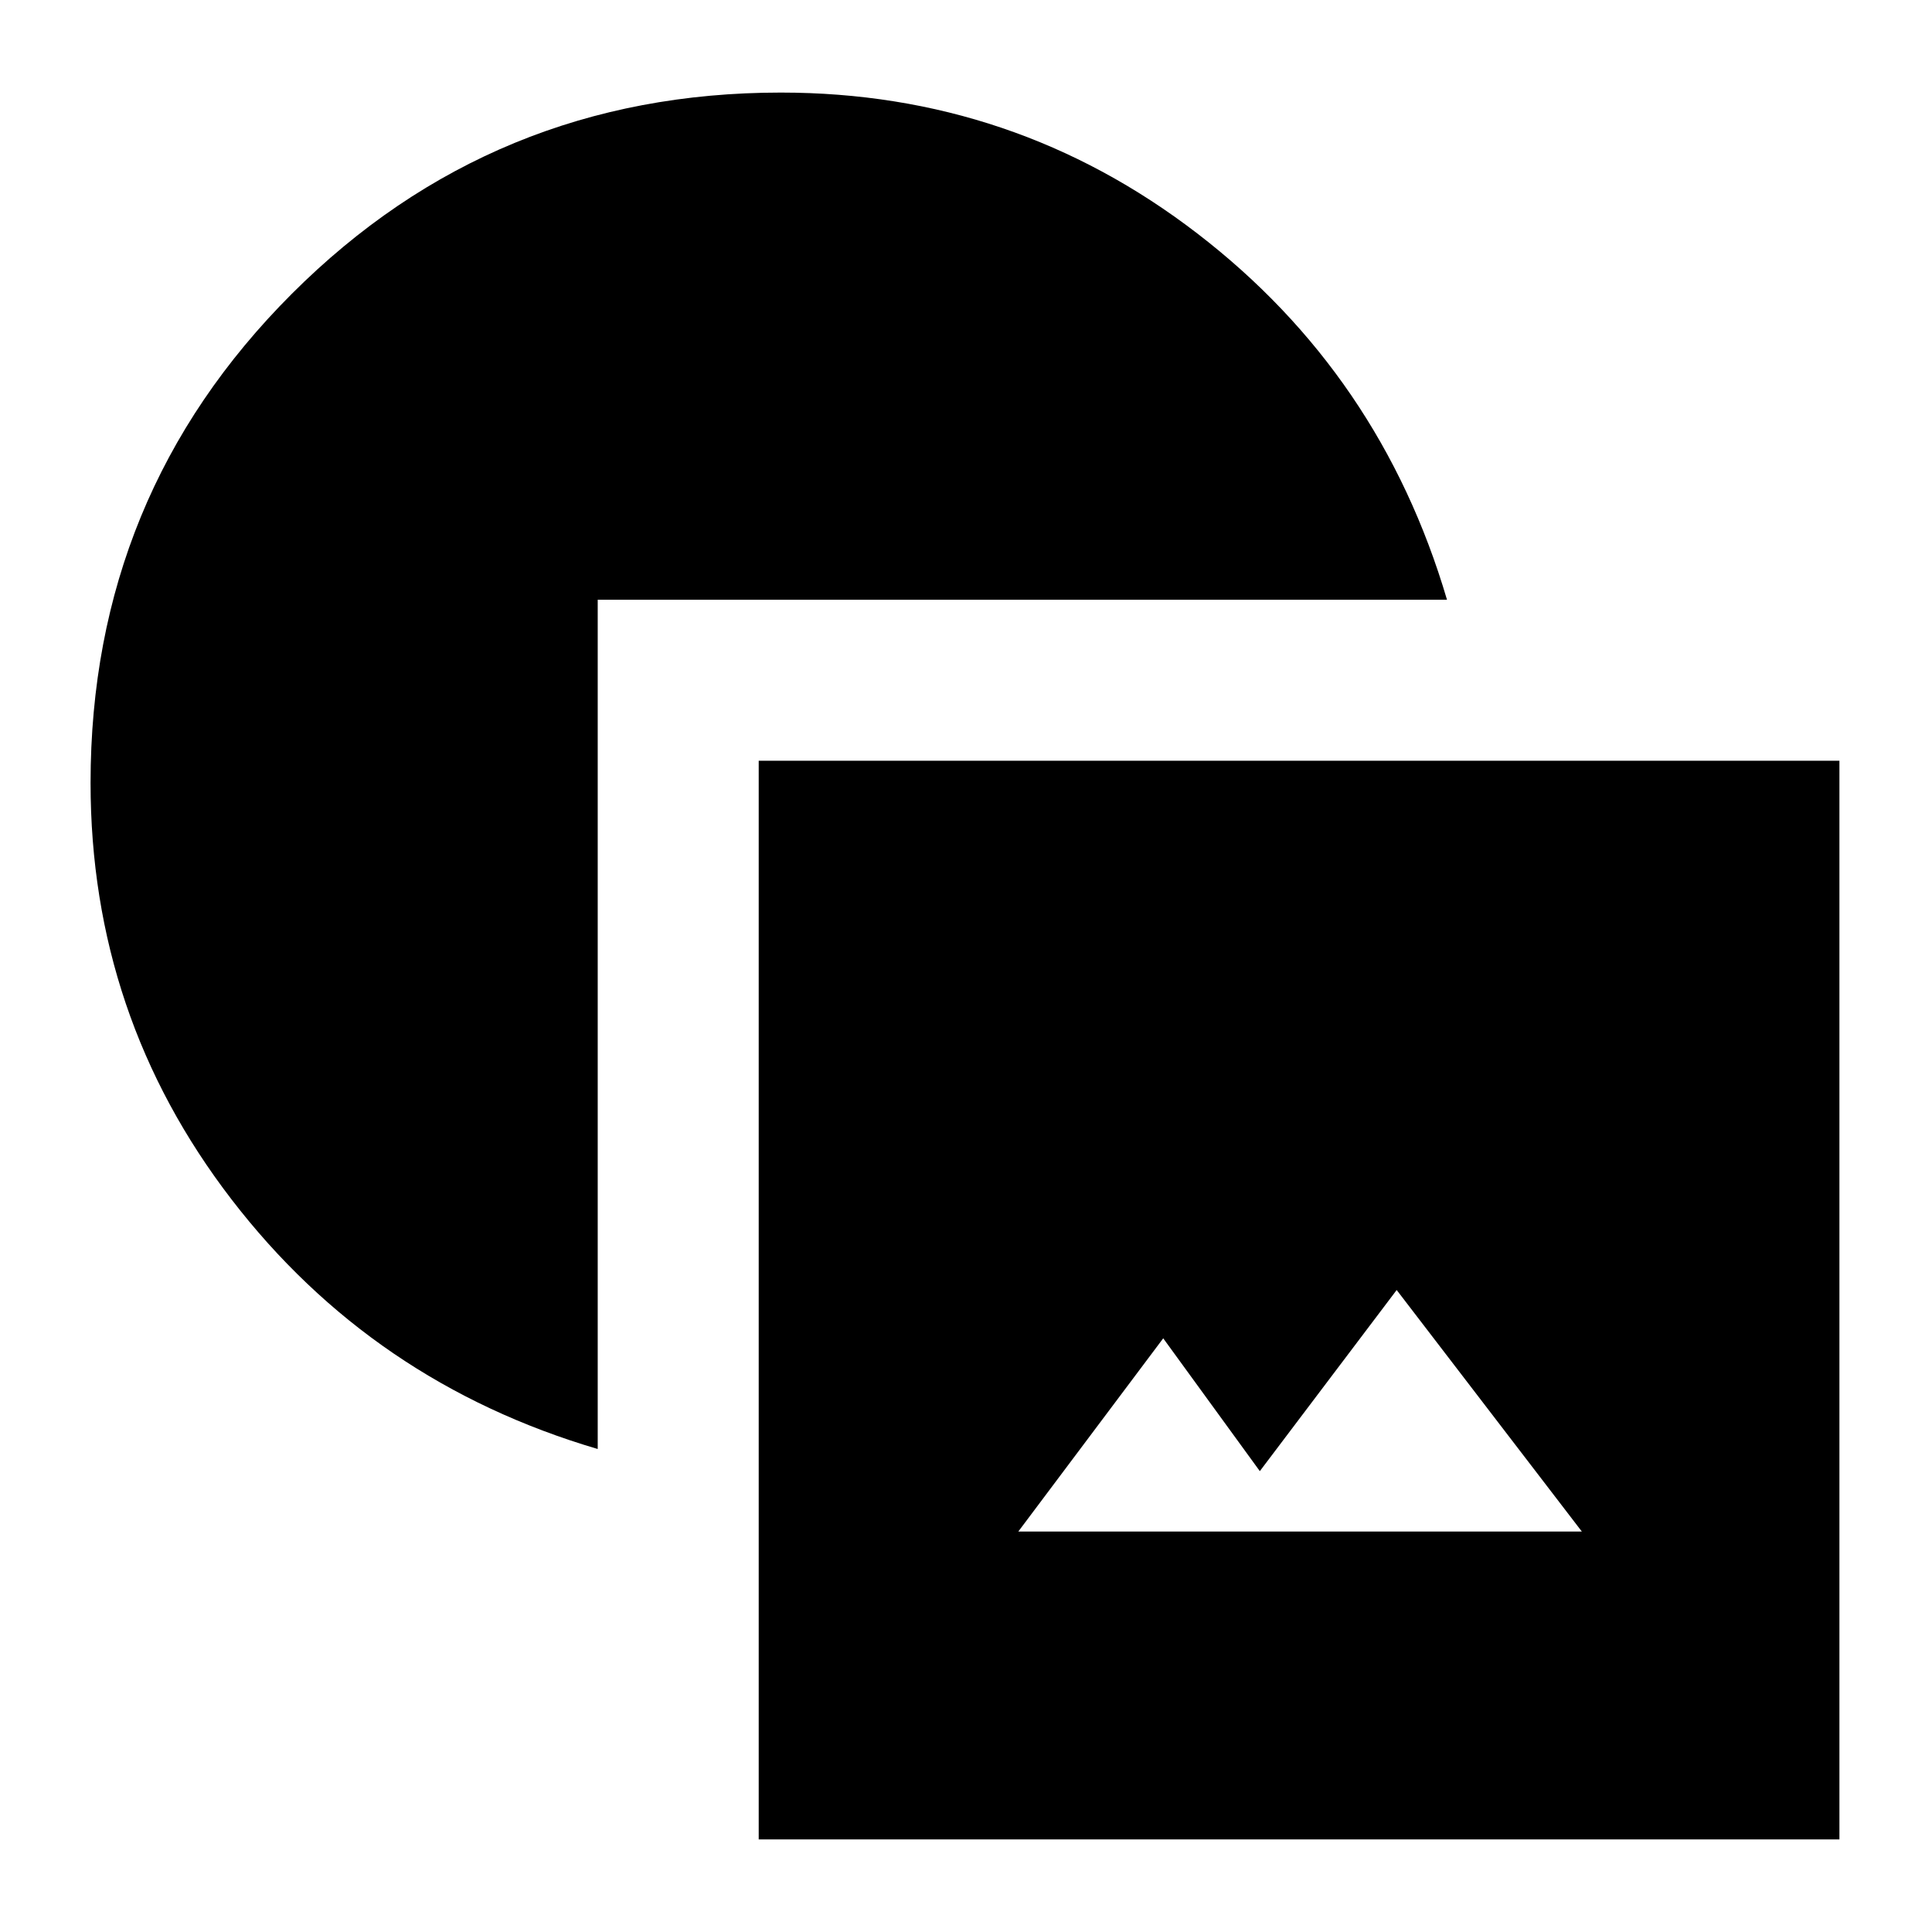 <svg xmlns="http://www.w3.org/2000/svg" height="24" viewBox="0 -960 960 960" width="24"><path d="M377-46v-536h537v536H377Zm129-153h280l-92-120-68 90-48-66-72 96Zm-209-41q-112-33-182-124.08Q45-455.17 45-571q0-143 100-243t243-100q115.83 0 206.92 70Q686-774 719-662H297v422Z"/></svg>